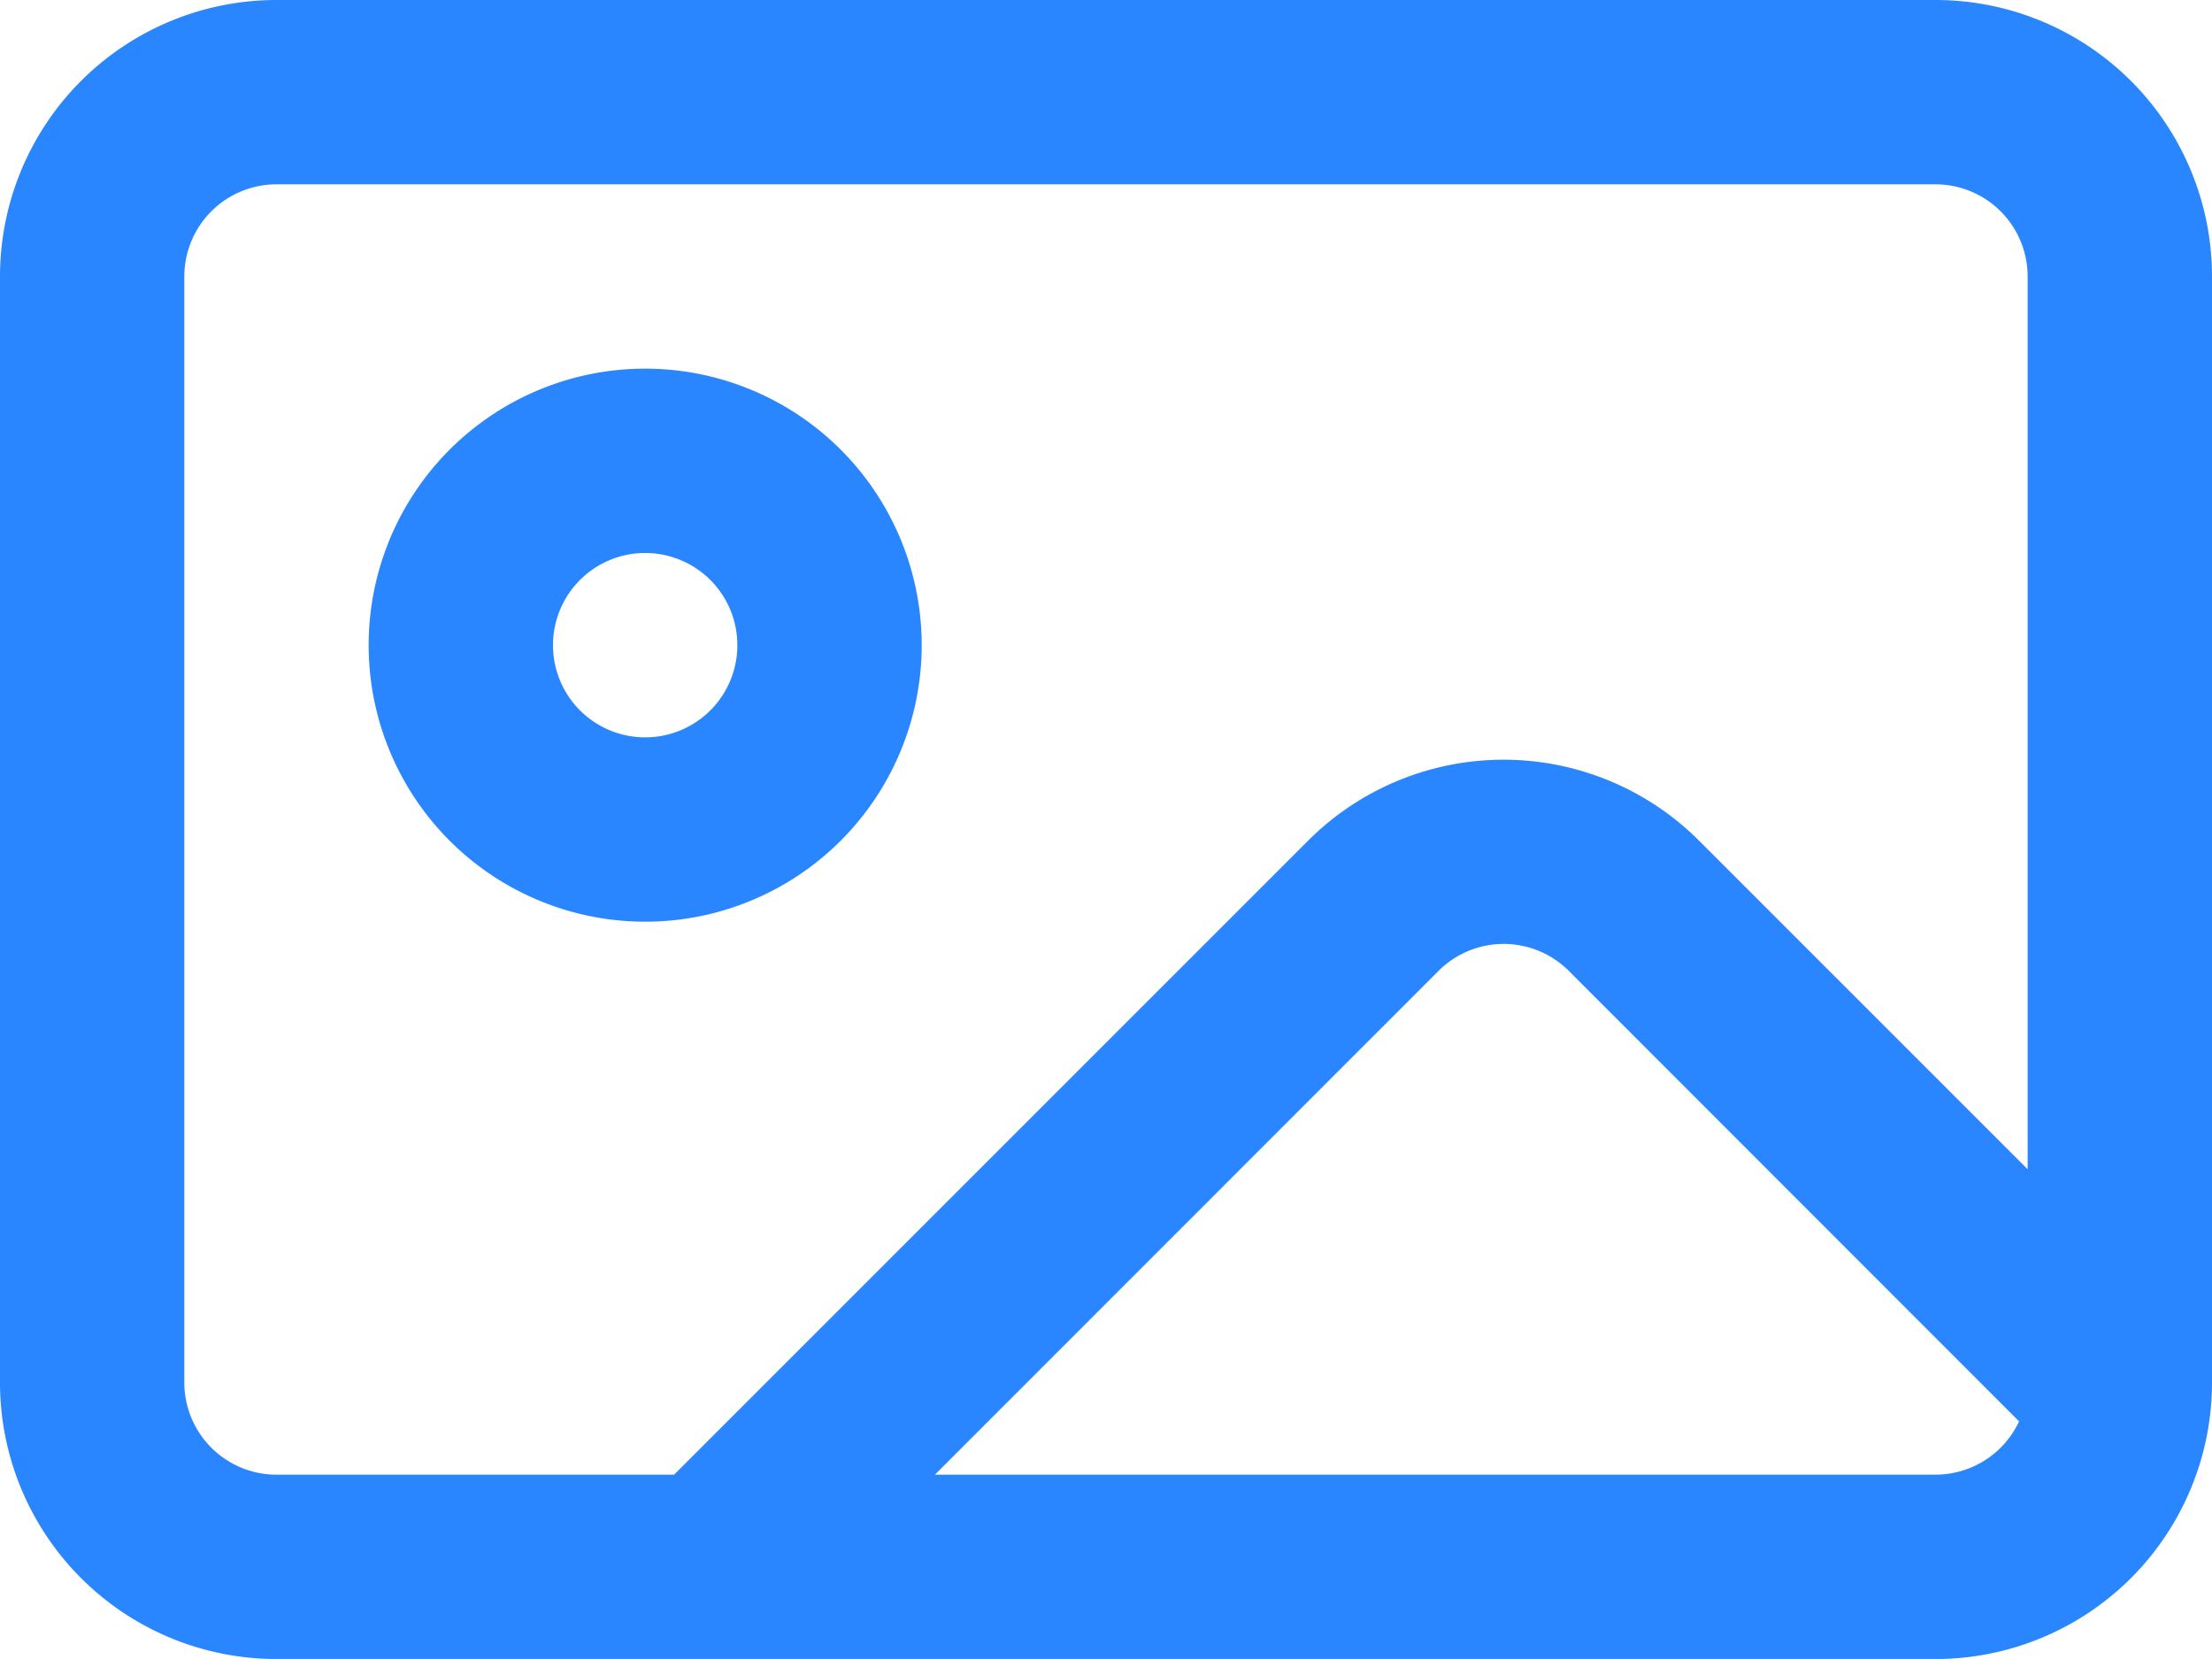 <svg xmlns="http://www.w3.org/2000/svg" width="55.933" height="41.949" viewBox="0 0 55.933 41.949">
  <g id="Group_29" data-name="Group 29" transform="translate(-825.823 -1996.473)">
    <g id="Group_28" data-name="Group 28" transform="translate(825.823 1996.473)">
      <g id="image">
        <path id="Path_665" data-name="Path 665" d="M10.992,7a6.992,6.992,0,1,0,6.992,6.992A6.992,6.992,0,0,0,10.992,7ZM8.661,13.992a2.331,2.331,0,1,1,2.331,2.331A2.331,2.331,0,0,1,8.661,13.992Z" transform="translate(5.322 2.322)" fill="#2986ff" fill-rule="evenodd"/>
        <path id="Path_666" data-name="Path 666" d="M6.992,3A6.992,6.992,0,0,0,0,9.992V37.958a6.992,6.992,0,0,0,6.992,6.992H48.941a6.991,6.991,0,0,0,6.992-6.992V9.992A6.992,6.992,0,0,0,48.941,3ZM48.941,7.661H6.992A2.331,2.331,0,0,0,4.661,9.992V37.958a2.331,2.331,0,0,0,2.331,2.331H17.045L33.076,24.258a6.991,6.991,0,0,1,9.887,0l8.308,8.308V9.992A2.331,2.331,0,0,0,48.941,7.661Zm0,32.627h-25.3L36.372,27.553a2.33,2.33,0,0,1,3.3,0L51.055,38.941A2.331,2.331,0,0,1,48.941,40.288Z" transform="translate(0 -3)" fill="#2986ff" fill-rule="evenodd"/>
      </g>
    </g>
  </g>
</svg>
